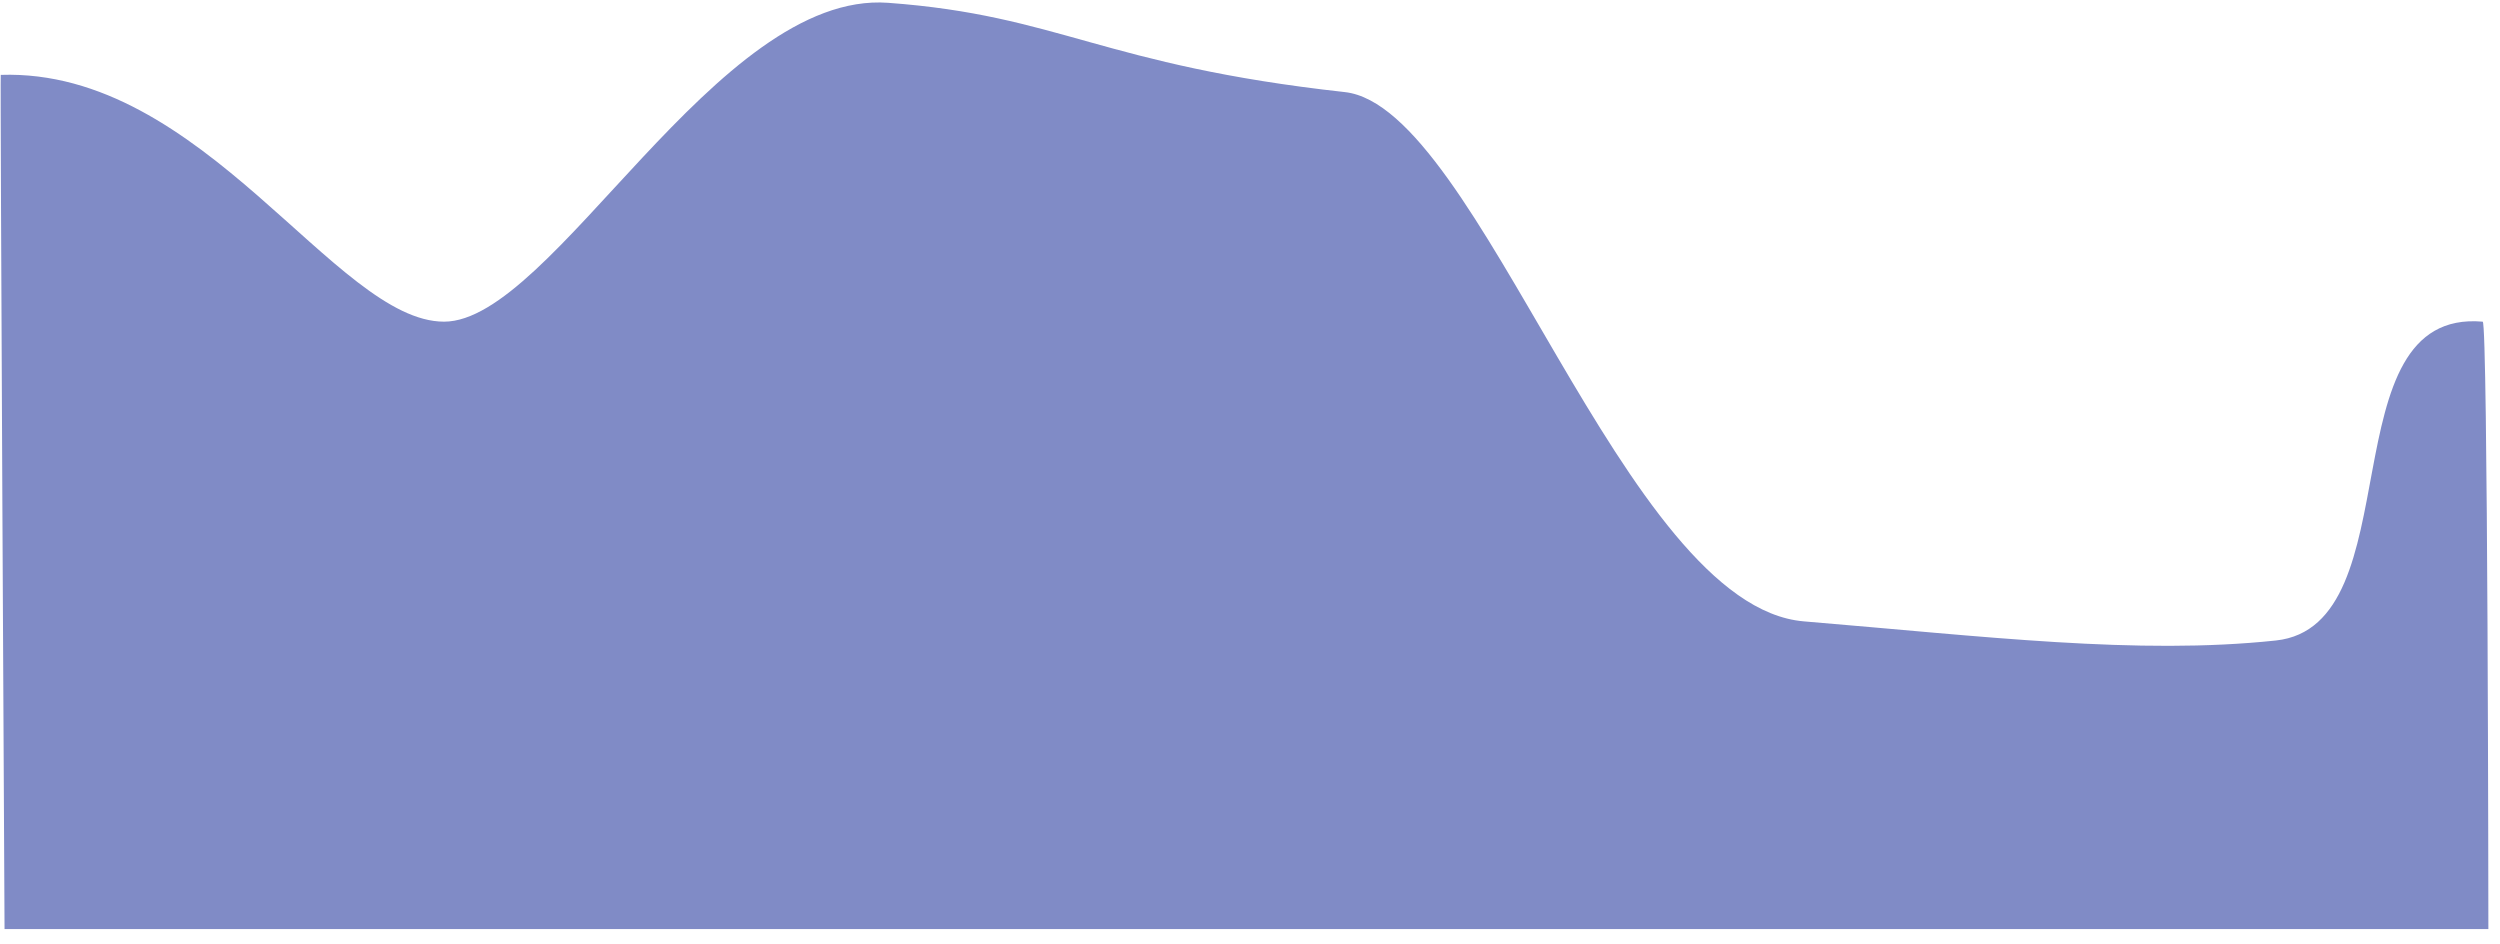 ﻿<?xml version="1.0" encoding="utf-8"?>
<svg version="1.1" xmlns:xlink="http://www.w3.org/1999/xlink" width="257px" height="97px" xmlns="http://www.w3.org/2000/svg">
  <g transform="matrix(1 0 0 1 -943 -196 )">
    <path d="M 255.805 95.508  L 0.467 95.508  C 0.467 95.508  0 7.667  0.078 7.697  C 20.917 7  34.496 33.067  45.649 33.067  C 56.802 33.067  73.686 -1  91.299 0.289  C 108.912 1.578  113.276 6.709  138.245 9.467  C 152.126 11  166.864 62.333  185.451 63.878  C 204.038 65.422  219.751 67.356  233.953 65.844  C 248.156 64.333  239.123 31.667  255.222 33.067  C 255.762 33  255.805 95.508  255.805 95.508  Z " fill-rule="nonzero" fill="#808bc6" stroke="none" transform="matrix(1 0 0 1 943 196 )" />
  </g>
</svg>
